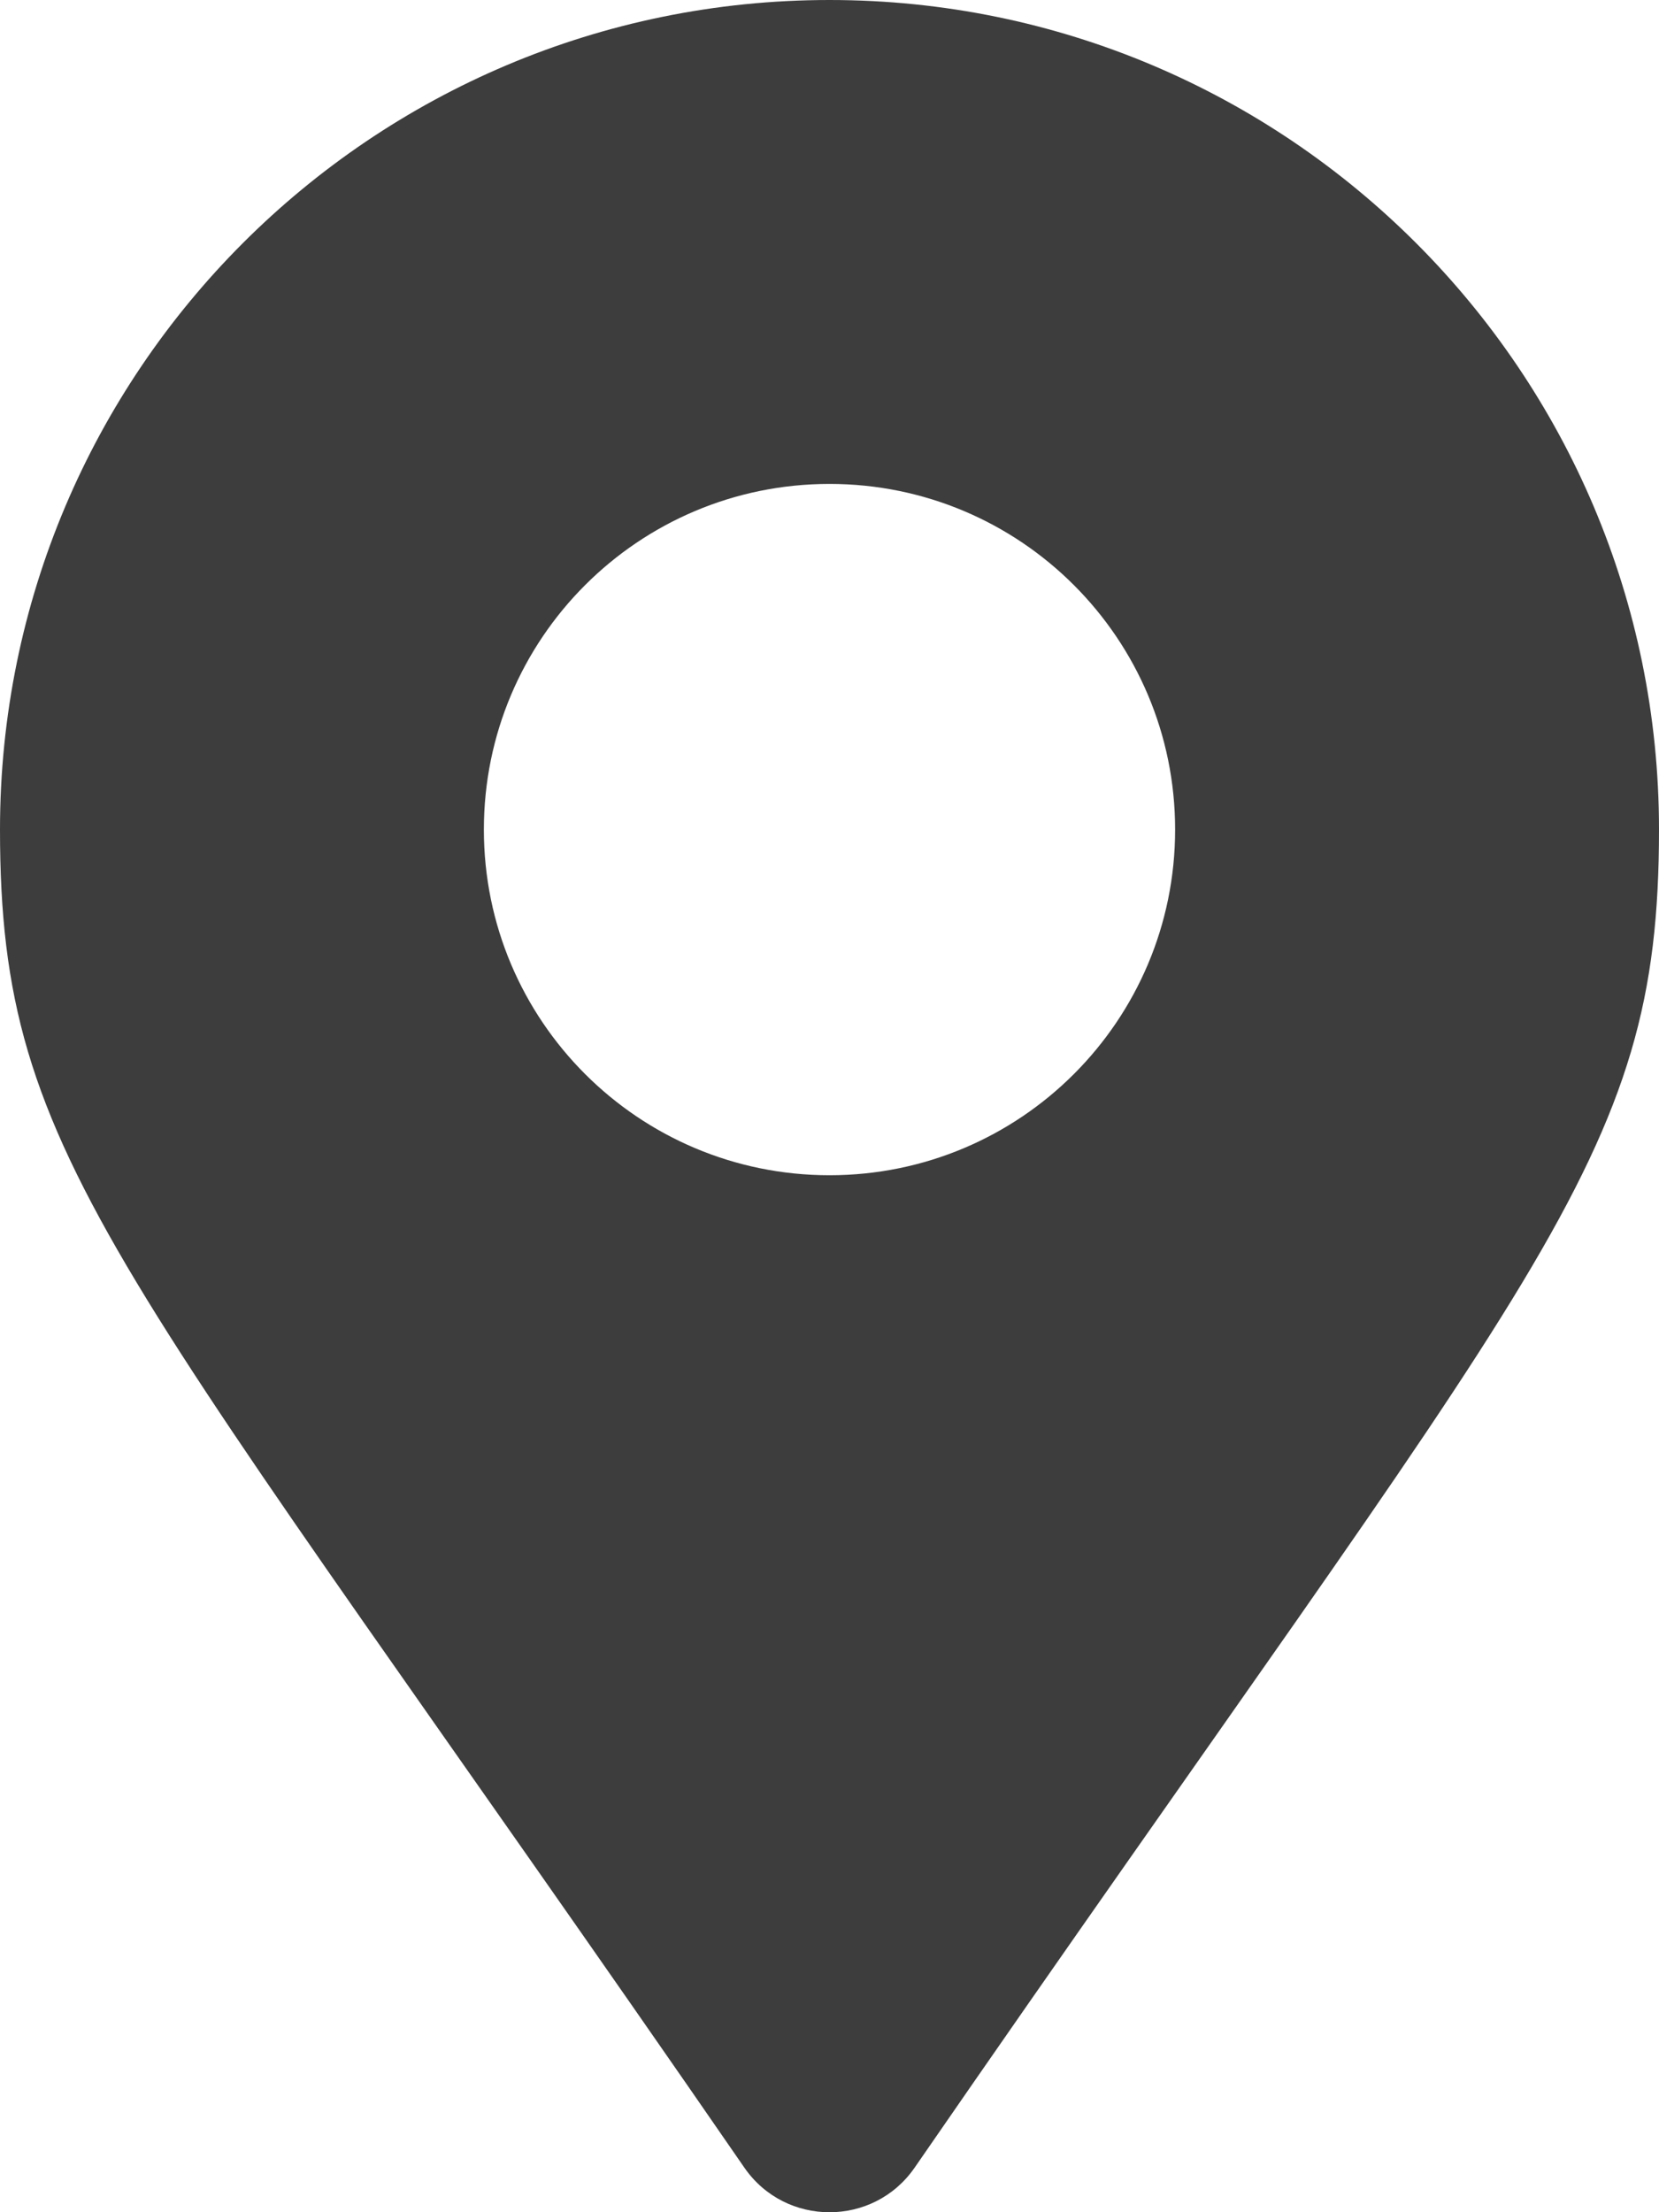 <svg width="9" height="12" viewBox="0 0 9 12" fill="none" xmlns="http://www.w3.org/2000/svg">
<path id="Vector" d="M4.038 11.758C0.632 6.821 0 6.314 0 4.5C0 2.015 2.015 0 4.5 0C6.985 0 9 2.015 9 4.5C9 6.314 8.368 6.821 4.962 11.758C4.739 12.081 4.261 12.081 4.038 11.758ZM4.5 6.375C5.536 6.375 6.375 5.536 6.375 4.5C6.375 3.464 5.536 2.625 4.5 2.625C3.464 2.625 2.625 3.464 2.625 4.5C2.625 5.536 3.464 6.375 4.5 6.375Z" fill="#3D3D3D"/>
</svg>
